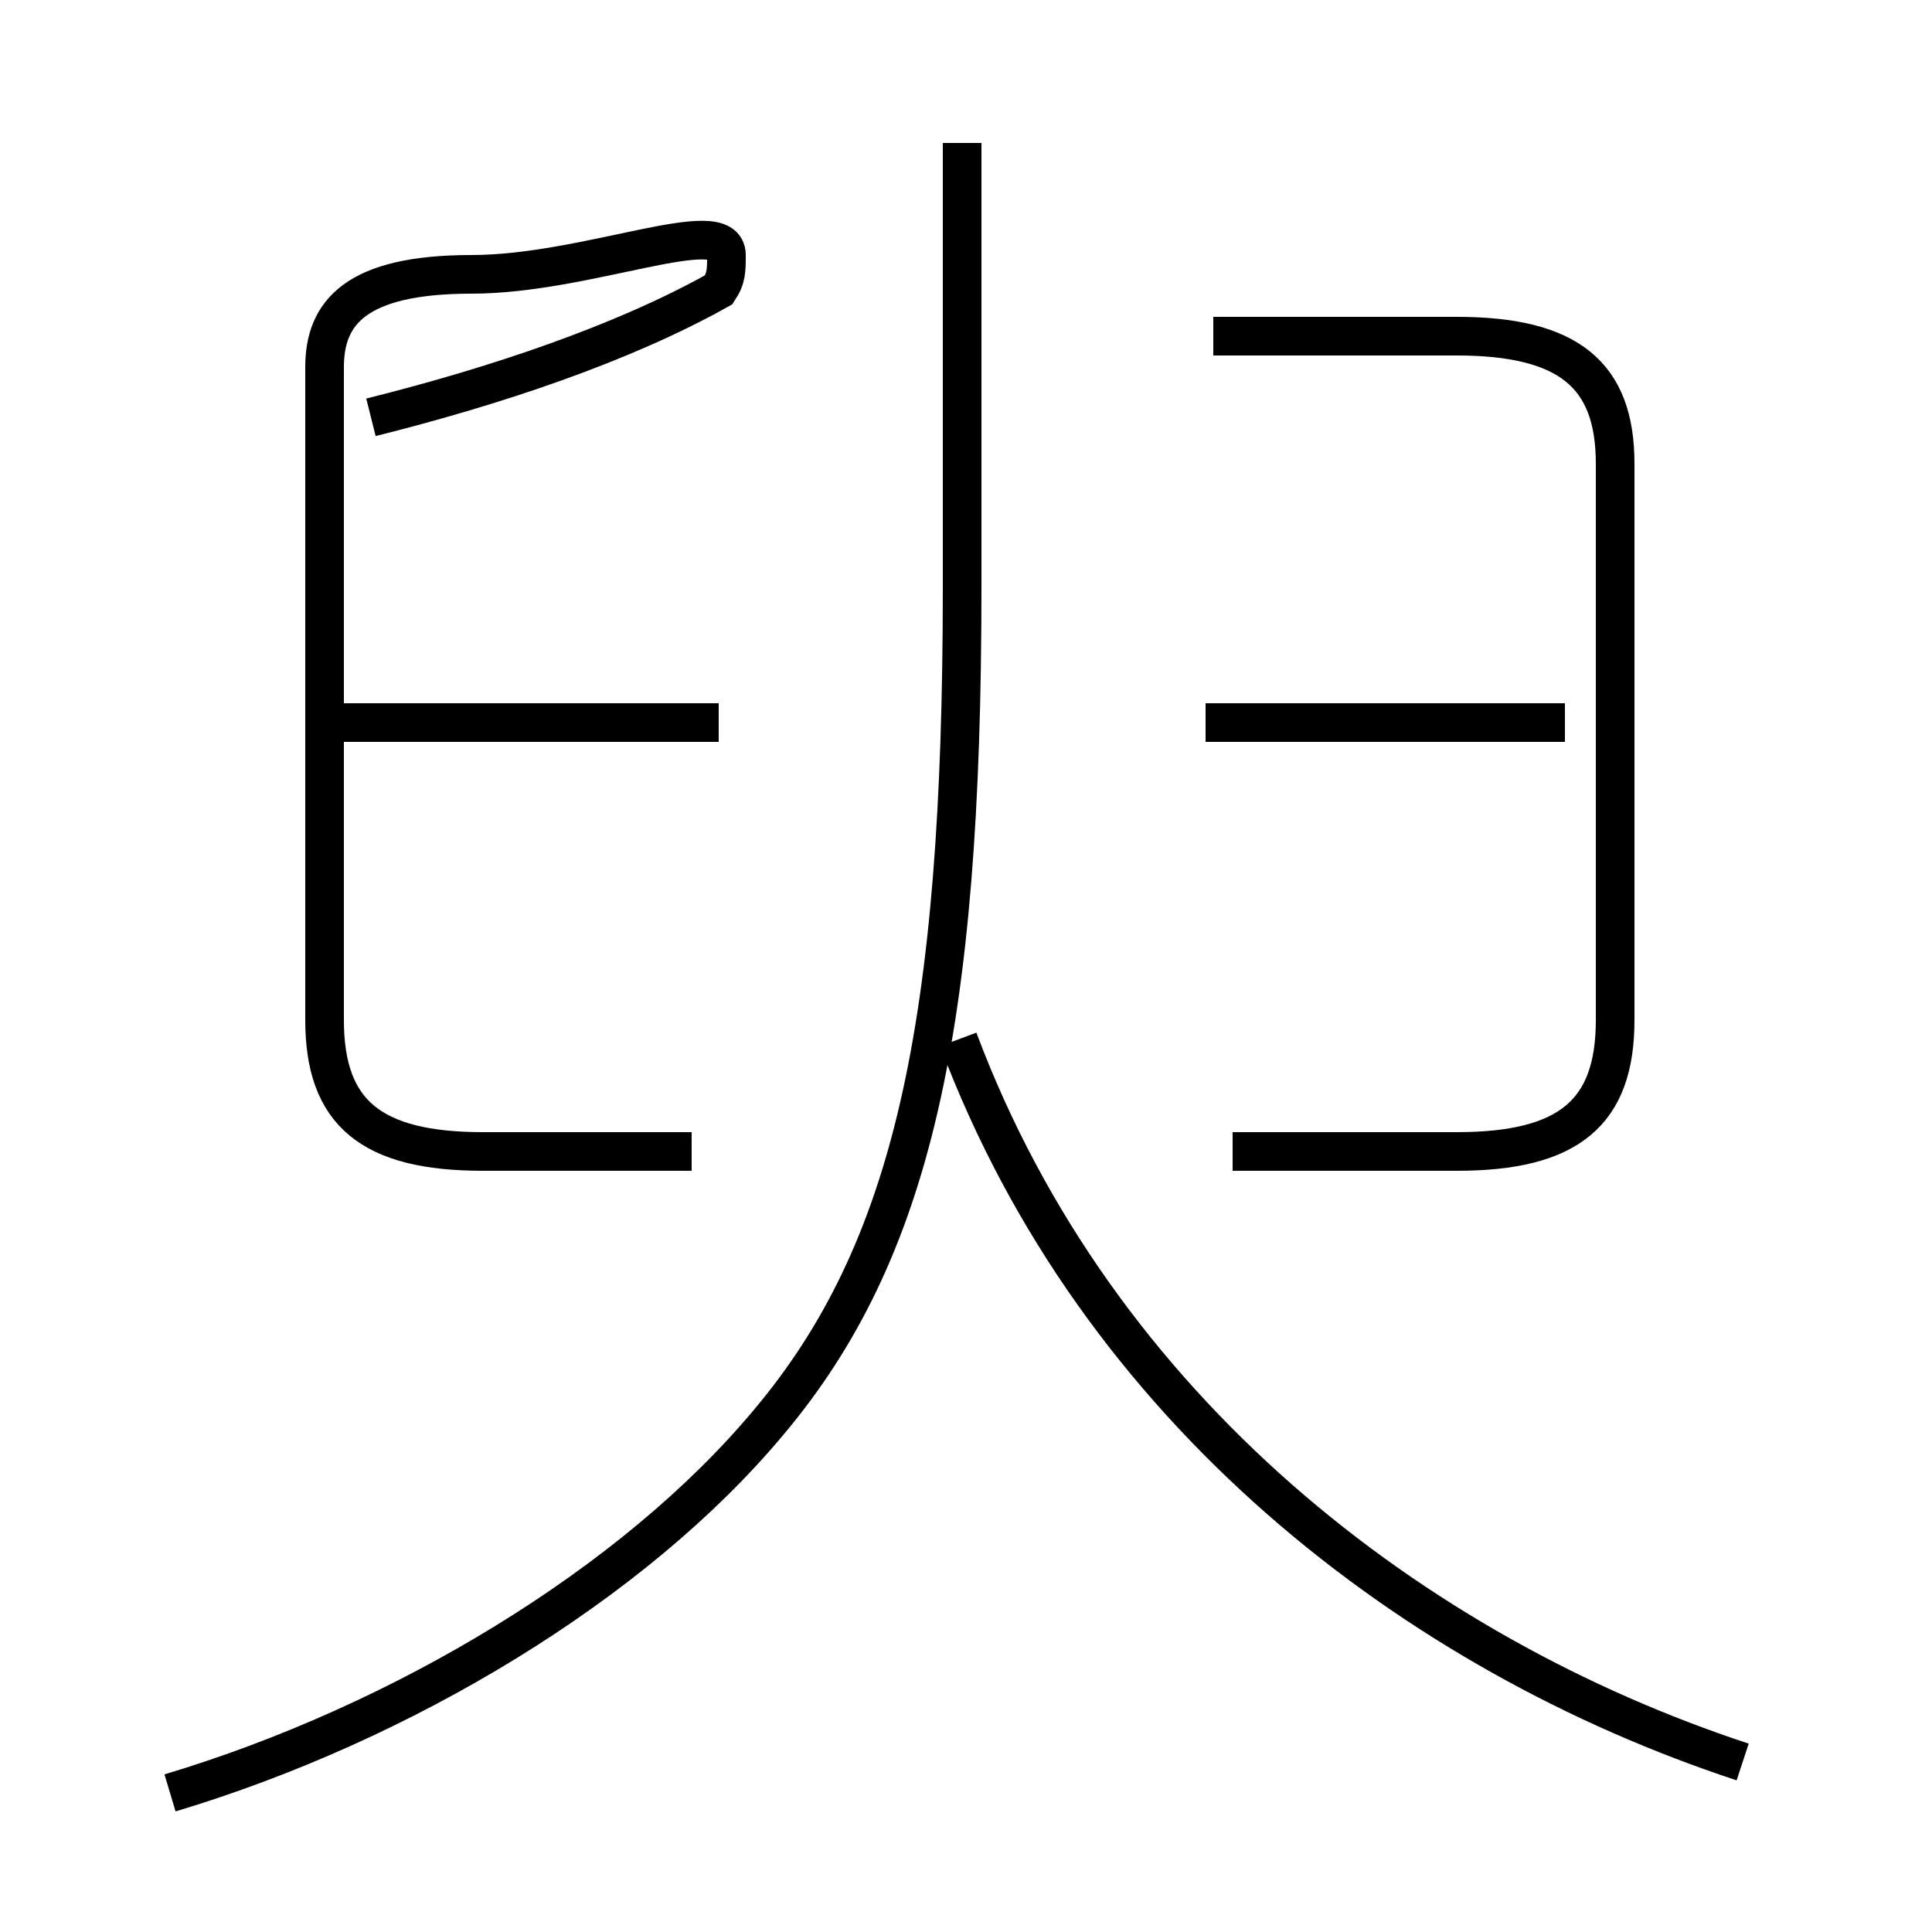 <?xml version='1.0' encoding='utf8'?>
<svg viewBox="0.0 -6.0 50.0 50.0" version="1.1" xmlns="http://www.w3.org/2000/svg">
<rect x="0.0" y="-6.0" width="50.0" height="50.0" fill="#808080" stroke="none"/>
<rect x="-1000" y="-1000" width="2000" height="2000" stroke="white" fill="white"/>
<g style="fill:white;stroke:#000000;  stroke-width:1">
<path d="M 4.4 2.4 C 10.4 0.6 16.4 -3.0 19.9 -7.2 C 23.6 -11.6 24.9 -17.4 24.9 -28.8 L 24.9 -40.3 M 18.6 -25.3 L 8.8 -25.3 M 17.9 -14.2 L 12.5 -14.2 C 9.6 -14.2 8.4 -15.2 8.4 -17.6 L 8.4 -34.5 C 8.4 -35.9 9.2 -36.9 12.2 -36.9 C 15.2 -36.9 18.8 -38.5 18.8 -37.4 C 18.8 -37.0 18.8 -36.8 18.6 -36.5 C 16.1 -35.1 12.8 -34.0 9.6 -33.2 M 45.1 1.6 C 36.6 -1.2 28.4 -7.5 24.8 -17.1 M 31.9 -14.2 L 37.7 -14.2 C 40.6 -14.2 41.8 -15.2 41.8 -17.6 L 41.8 -32.0 C 41.8 -34.3 40.6 -35.3 37.7 -35.3 L 31.4 -35.3 M 31.2 -25.3 L 40.5 -25.3" transform="translate(0.0, 38.0)" />
</g>
</svg>